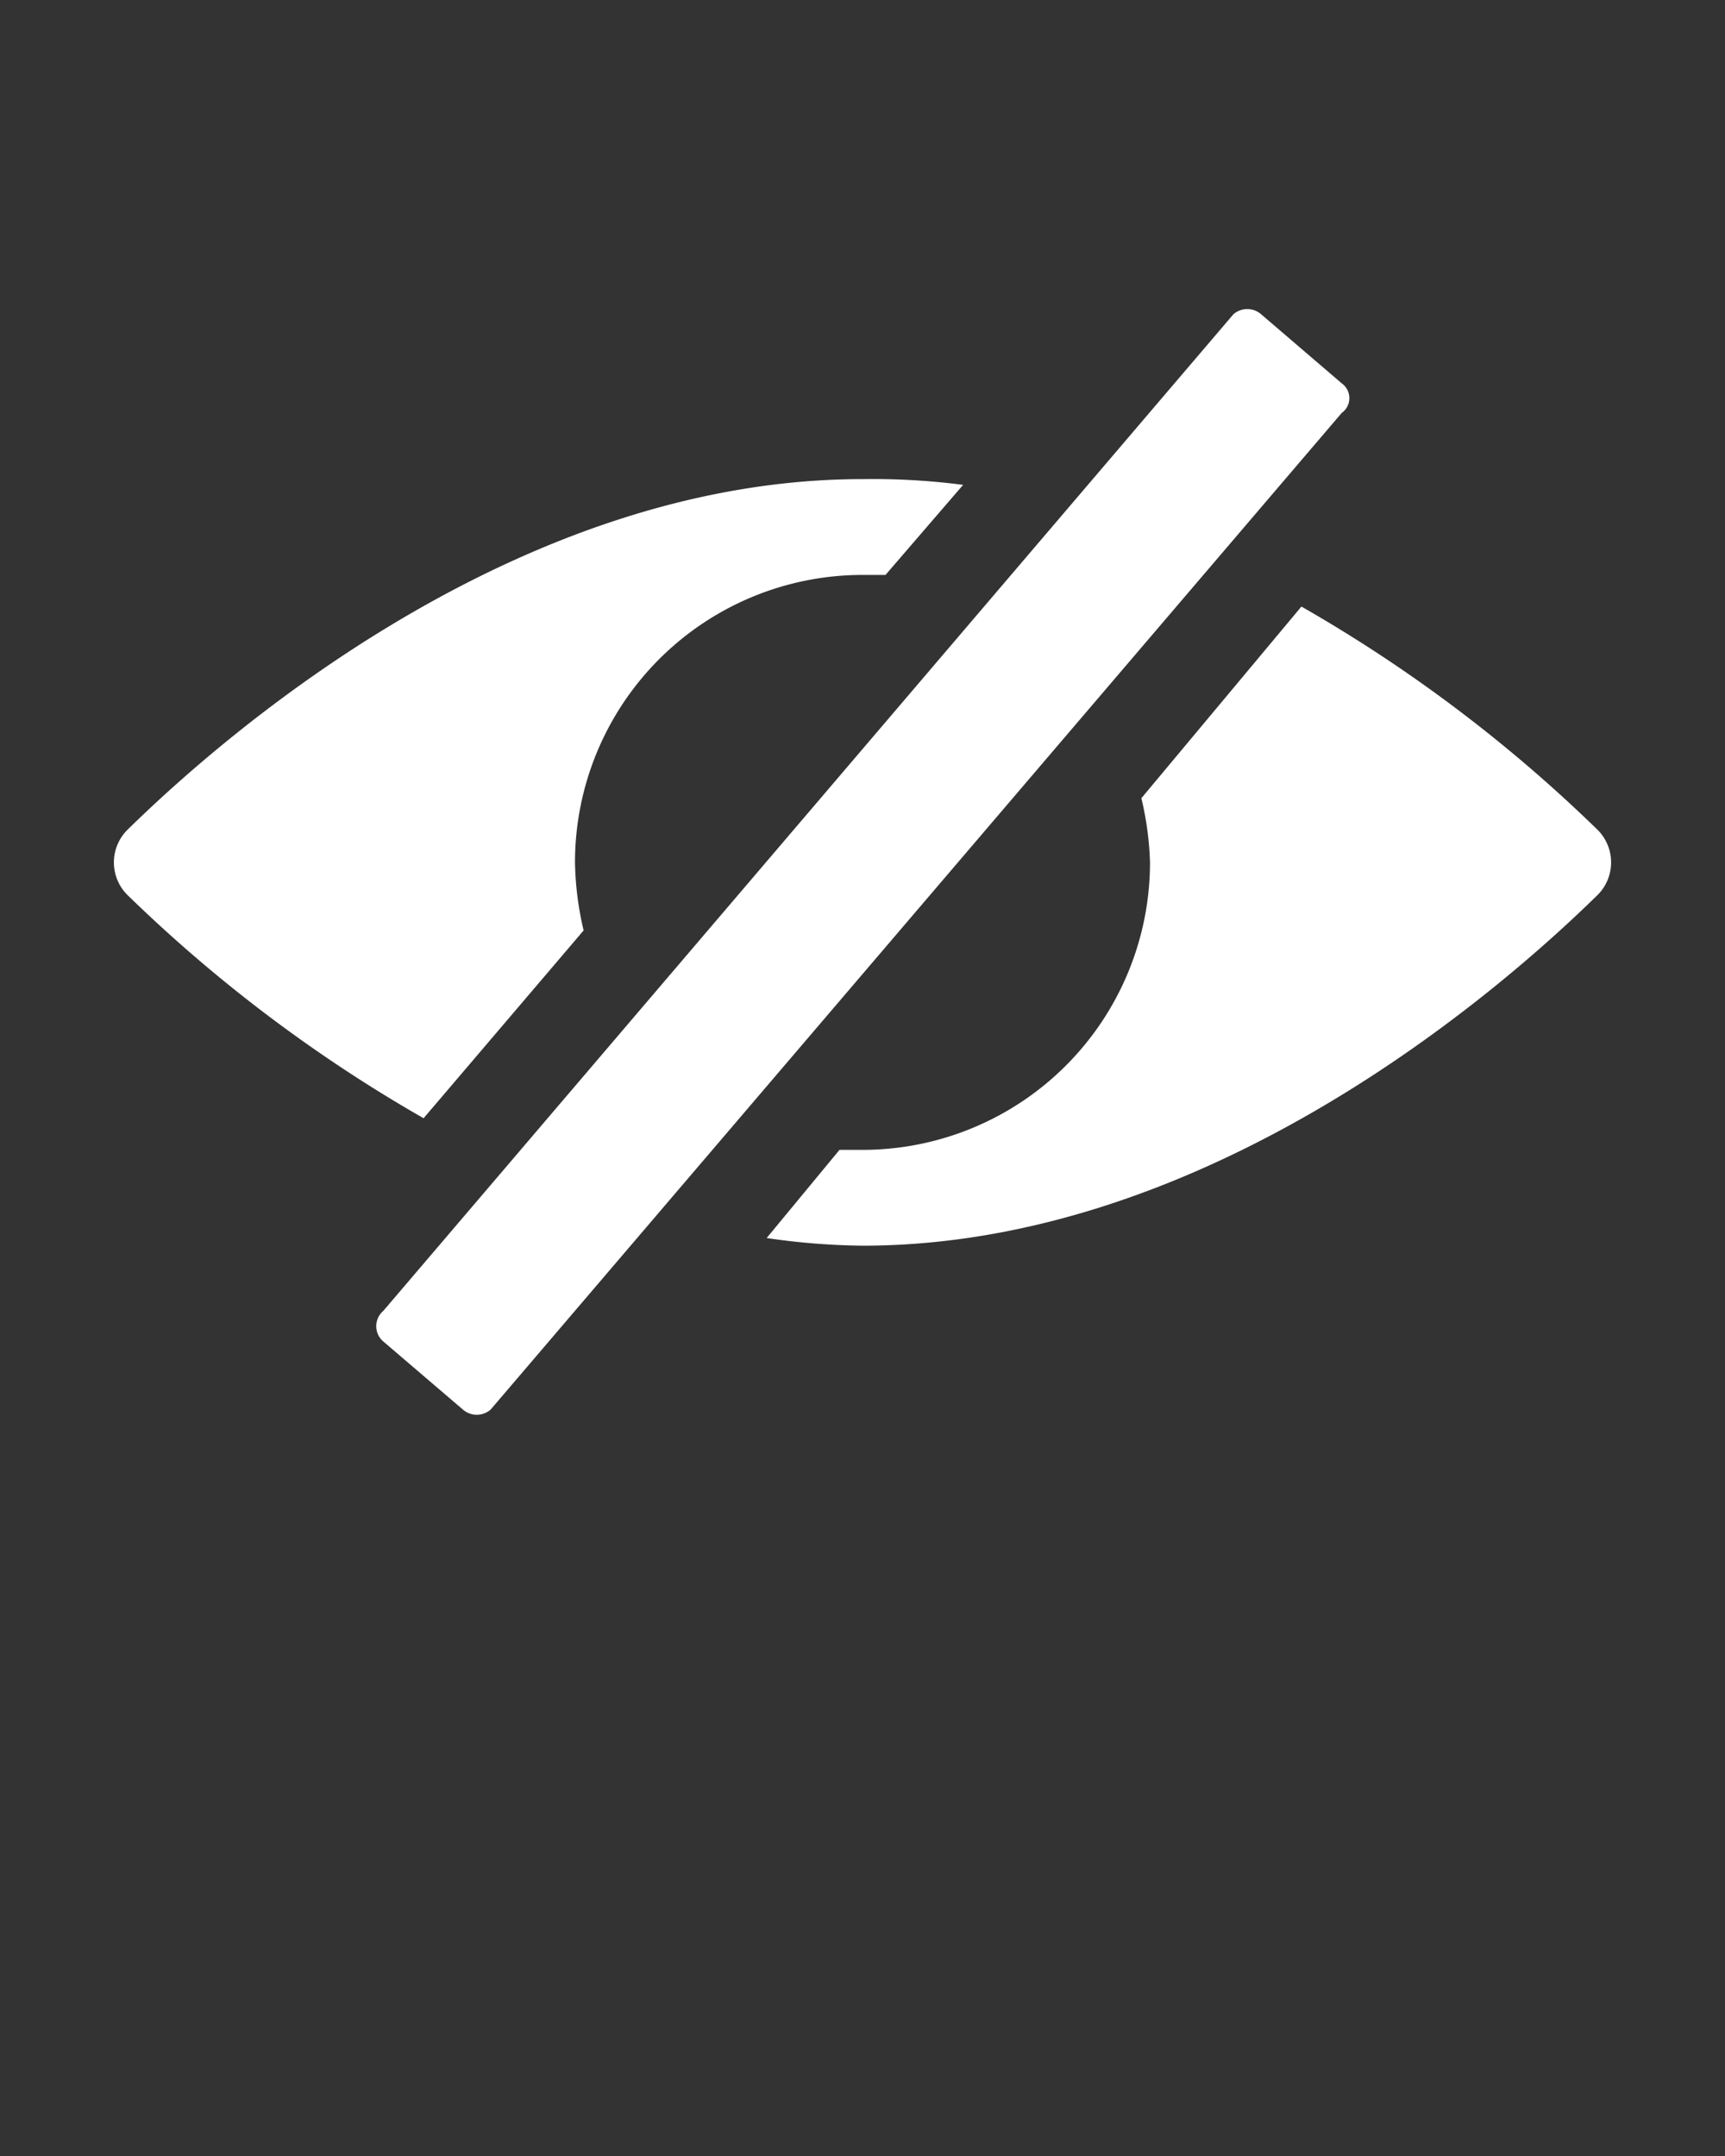 <svg xmlns="http://www.w3.org/2000/svg" data-name="Layer 1" viewBox="0 0 18 22.5" x="0px" y="0px"><rect x="0" y="0" width="18" height="22.5" fill="#333333" stroke="none"/><title>Artboard 1 copy</title><path fill="#FFFFFF" d="M6.09,9.71A3.29,3.29,0,0,1,6,9,3,3,0,0,1,9,6l.24,0,.81-.94A7.31,7.31,0,0,0,9,5C5.39,5,2.34,7.67,1.34,8.65a.48.48,0,0,0,0,.7,15.35,15.35,0,0,0,3.08,2.32Z"/><path fill="#FFFFFF" d="M16.66,8.65a15.35,15.35,0,0,0-3.08-2.32l-1.67,2A3.29,3.29,0,0,1,12,9a3,3,0,0,1-3,3l-.24,0L8,12.92A7.31,7.31,0,0,0,9,13c3.61,0,6.66-2.67,7.66-3.65A.48.48,0,0,0,16.66,8.65Z"/><path fill="#FFFFFF" d="M14,4l-.84-.72a.22.22,0,0,0-.29,0L4,13.68A.21.21,0,0,0,4,14l.83.71a.22.22,0,0,0,.29,0L14,4.31A.19.19,0,0,0,14,4Z"/></svg>